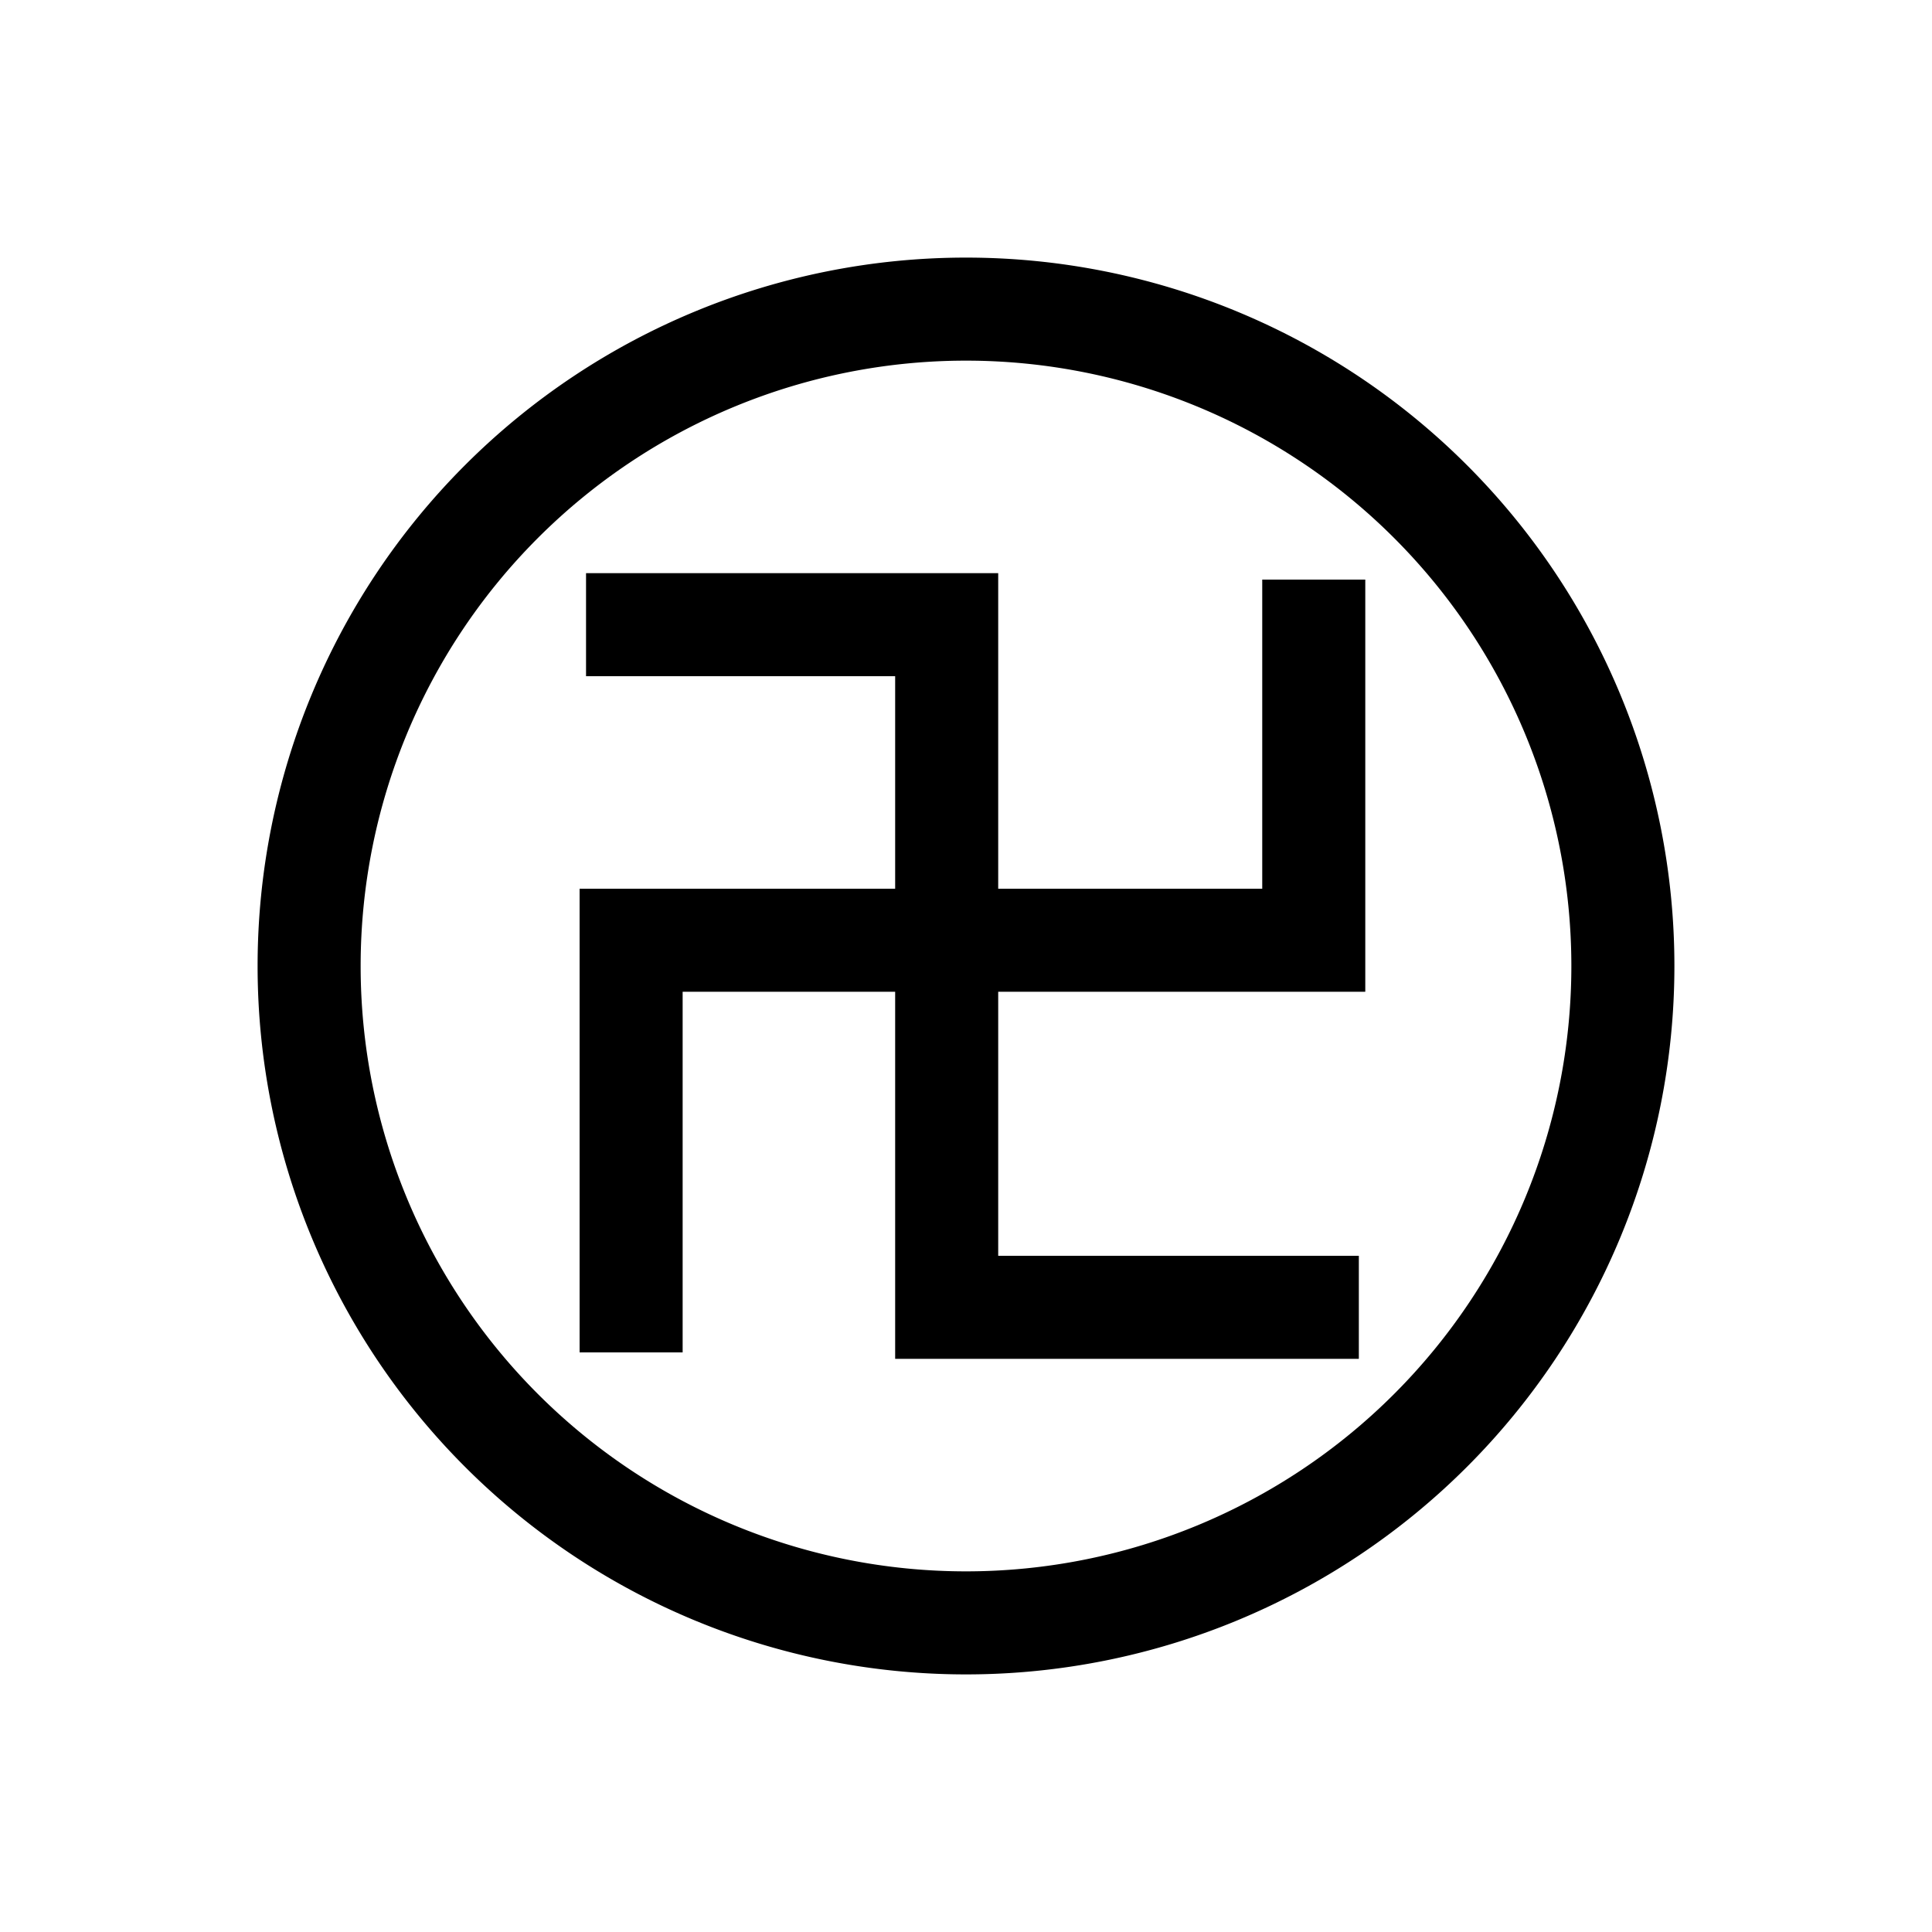 <svg id="Symbols" xmlns="http://www.w3.org/2000/svg" viewBox="0 0 150 150"><path d="M75,130A55,55,0,1,0,20,75,55,55,0,0,0,75,130ZM75,28A47,47,0,1,1,28,75,47,47,0,0,1,75,28Z"/><polygon points="53 77 69.5 77 69.5 105.5 105.5 105.5 105.5 97.5 77.5 97.5 77.5 77 106 77 106 45 98 45 98 69 77.5 69 77.5 44.5 45.5 44.5 45.5 52.5 69.5 52.5 69.5 69 45 69 45 105 53 105 53 77"/></svg>